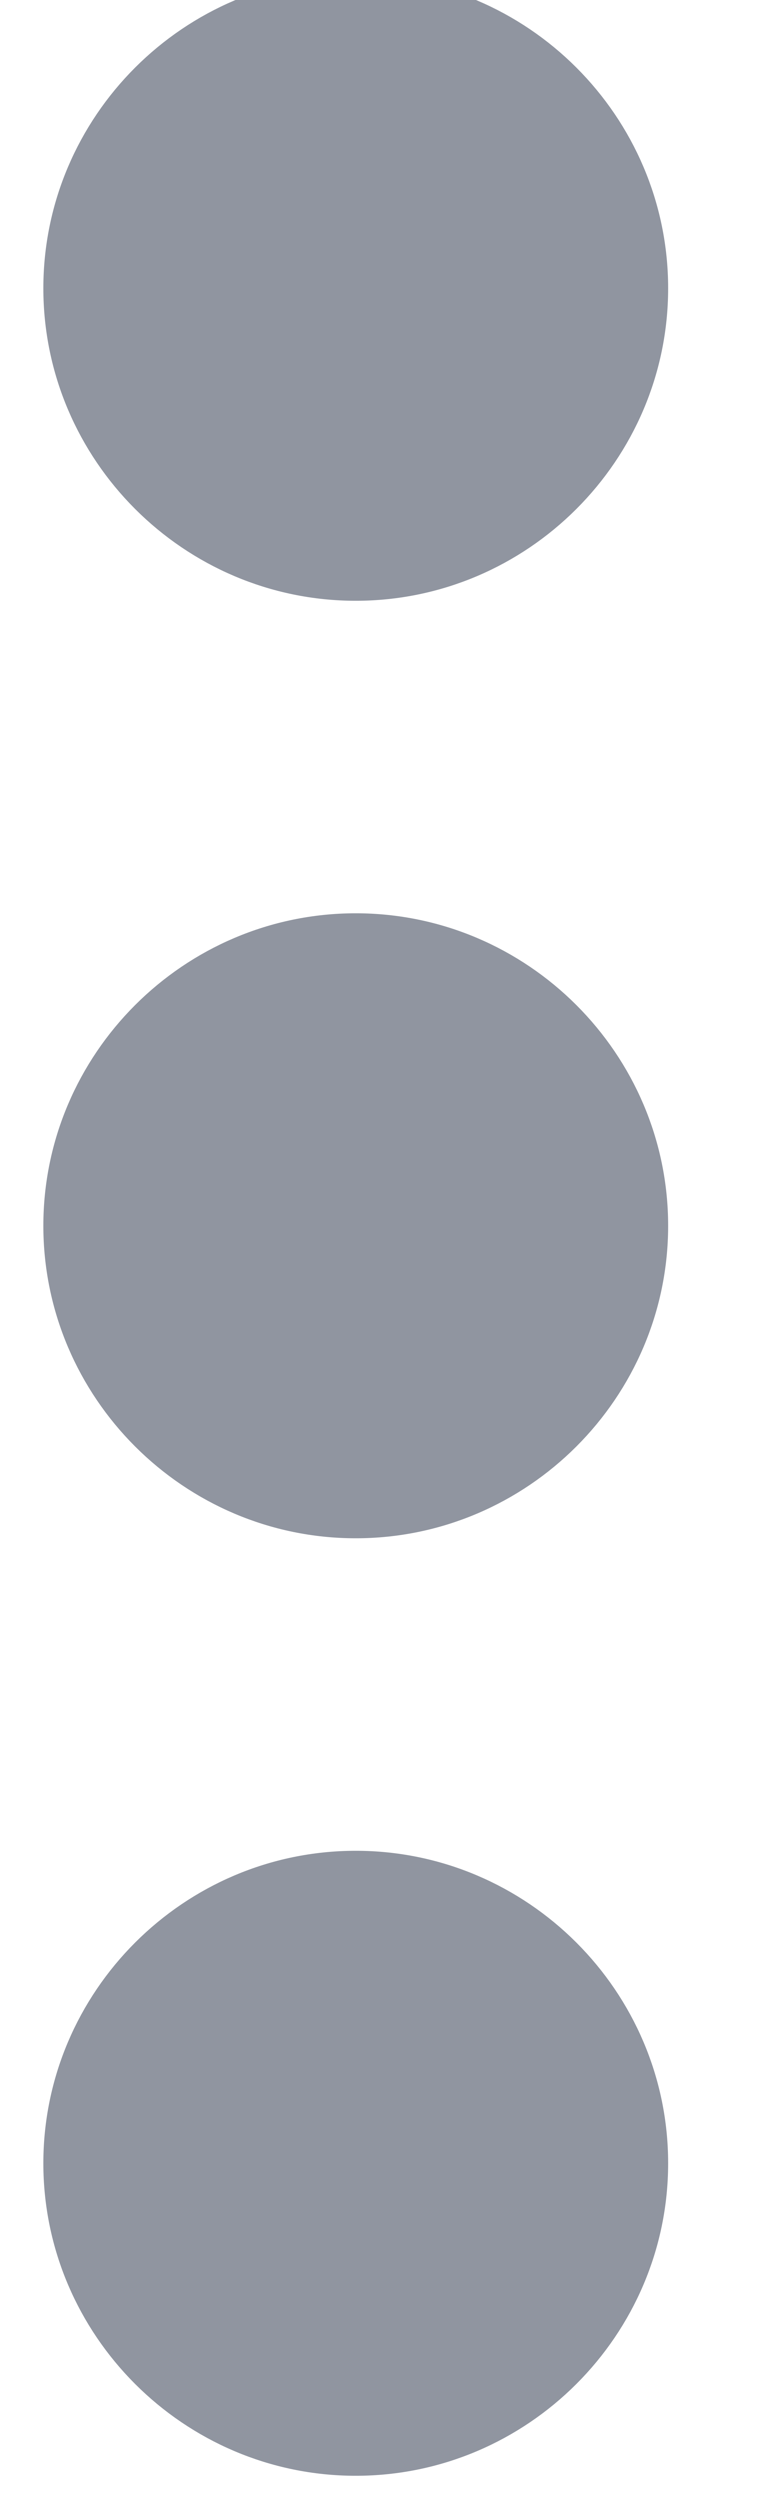 <svg width="10" height="32" viewBox="0 0 10 32" fill="none" xmlns="http://www.w3.org/2000/svg" xmlns:xlink="http://www.w3.org/1999/xlink">
<path d="M4.555,7.69C6.755,7.69 8.555,5.89 8.555,3.69C8.555,1.49 6.755,-0.31 4.555,-0.31C2.355,-0.31 0.555,1.49 0.555,3.69C0.555,5.89 2.355,7.69 4.555,7.69ZM4.555,11.69C2.355,11.69 0.555,13.49 0.555,15.69C0.555,17.89 2.355,19.69 4.555,19.69C6.755,19.69 8.555,17.89 8.555,15.69C8.555,13.49 6.755,11.69 4.555,11.69ZM4.555,23.69C2.355,23.69 0.555,25.49 0.555,27.69C0.555,29.89 2.355,31.69 4.555,31.69C6.755,31.69 8.555,29.89 8.555,27.69C8.555,25.49 6.755,23.69 4.555,23.69Z" transform="rotate(0 4.555 15.69)" fill="#9095A0"/>
</svg>
